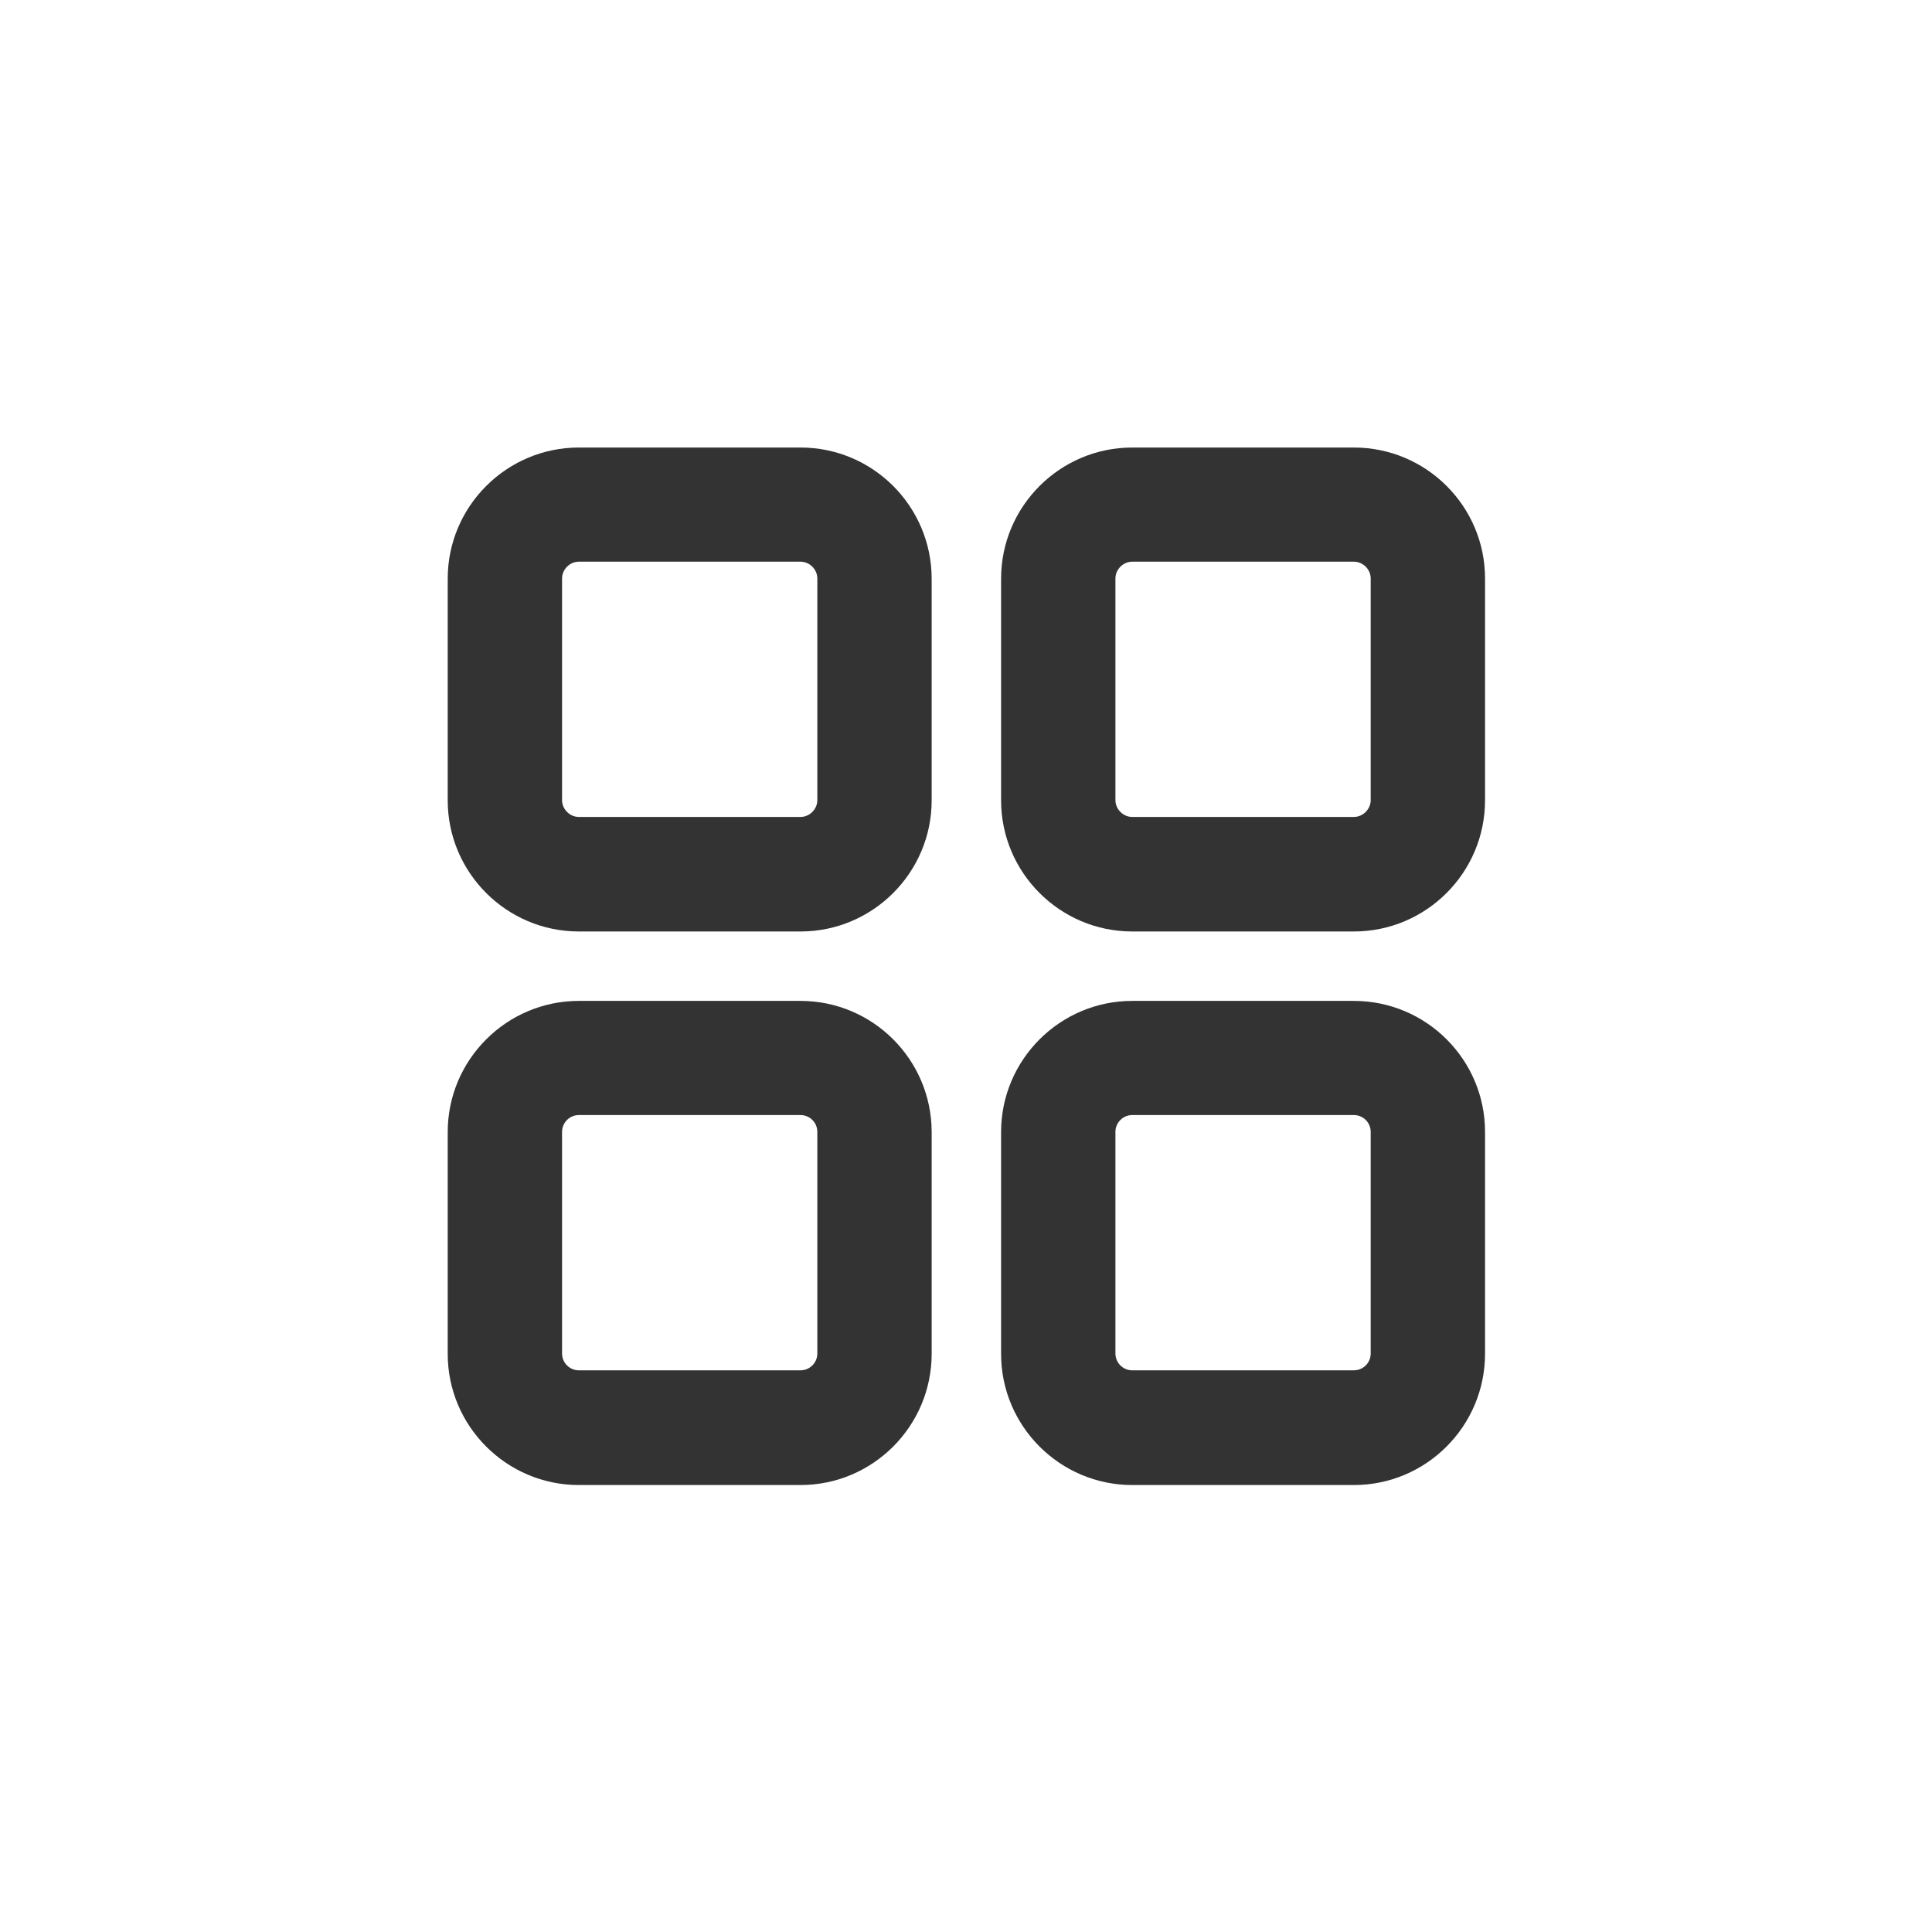 <?xml version="1.0" standalone="no"?><!DOCTYPE svg PUBLIC "-//W3C//DTD SVG 1.1//EN" "http://www.w3.org/Graphics/SVG/1.1/DTD/svg11.dtd"><svg t="1560755785690" class="icon" style="" viewBox="0 0 1024 1024" version="1.1" xmlns="http://www.w3.org/2000/svg" p-id="6569" xmlns:xlink="http://www.w3.org/1999/xlink" width="200" height="200"><defs><style type="text/css"></style></defs><path d="M424.3 237.2H306.8c-38.3 0-69.5 31.2-69.5 69.5v117.5c0 38.3 31.2 69.5 69.5 69.5h117.5c38.3 0 69.5-31.2 69.5-69.5V306.6c-0.1-38.3-31.2-69.4-69.5-69.4z m8.9 186.9c0 4.8-4.1 8.9-8.9 8.9H306.8c-4.8 0-8.9-4.1-8.9-8.9V306.6c0-4.8 4.1-8.9 8.9-8.9h117.5c4.8 0 8.9 4.1 8.9 8.9v117.5zM424.3 530.5H306.8c-38.3 0-69.5 31.2-69.5 69.5v117.6c0 38.3 31.2 69.5 69.5 69.5h117.5c38.3 0 69.5-31.2 69.5-69.6V599.9c-0.1-38.3-31.2-69.4-69.5-69.4z m8.9 186.9c0 4.9-4 8.9-8.9 8.9H306.8c-4.9 0-8.9-4-8.9-8.9V599.9c0-4.9 4-8.9 8.9-8.9h117.5c4.9 0 8.9 4 8.9 8.9v117.5zM717.6 530.5H600.1c-38.3 0-69.5 31.2-69.5 69.5v117.6c0 38.3 31.2 69.5 69.5 69.5h117.5c38.3 0 69.5-31.2 69.5-69.6V599.9c0-38.3-31.2-69.4-69.5-69.4z m8.9 186.9c0 4.9-4 8.9-8.9 8.9H600.1c-4.9 0-8.9-4-8.9-8.9V599.9c0-4.9 4-8.9 8.9-8.9h117.5c4.9 0 8.9 4 8.9 8.9v117.5zM717.6 237.2H600.1c-38.3 0-69.5 31.2-69.5 69.5v117.5c0 38.3 31.2 69.5 69.5 69.5h117.5c38.3 0 69.5-31.2 69.5-69.5V306.6c0-38.3-31.2-69.4-69.5-69.4z m8.9 186.9c0 4.8-4.1 8.9-8.9 8.9H600.1c-4.8 0-8.9-4.1-8.9-8.9V306.6c0-4.8 4.1-8.9 8.9-8.9h117.5c4.8 0 8.9 4.1 8.9 8.9v117.5z" p-id="6570" fill="#333333"></path></svg>